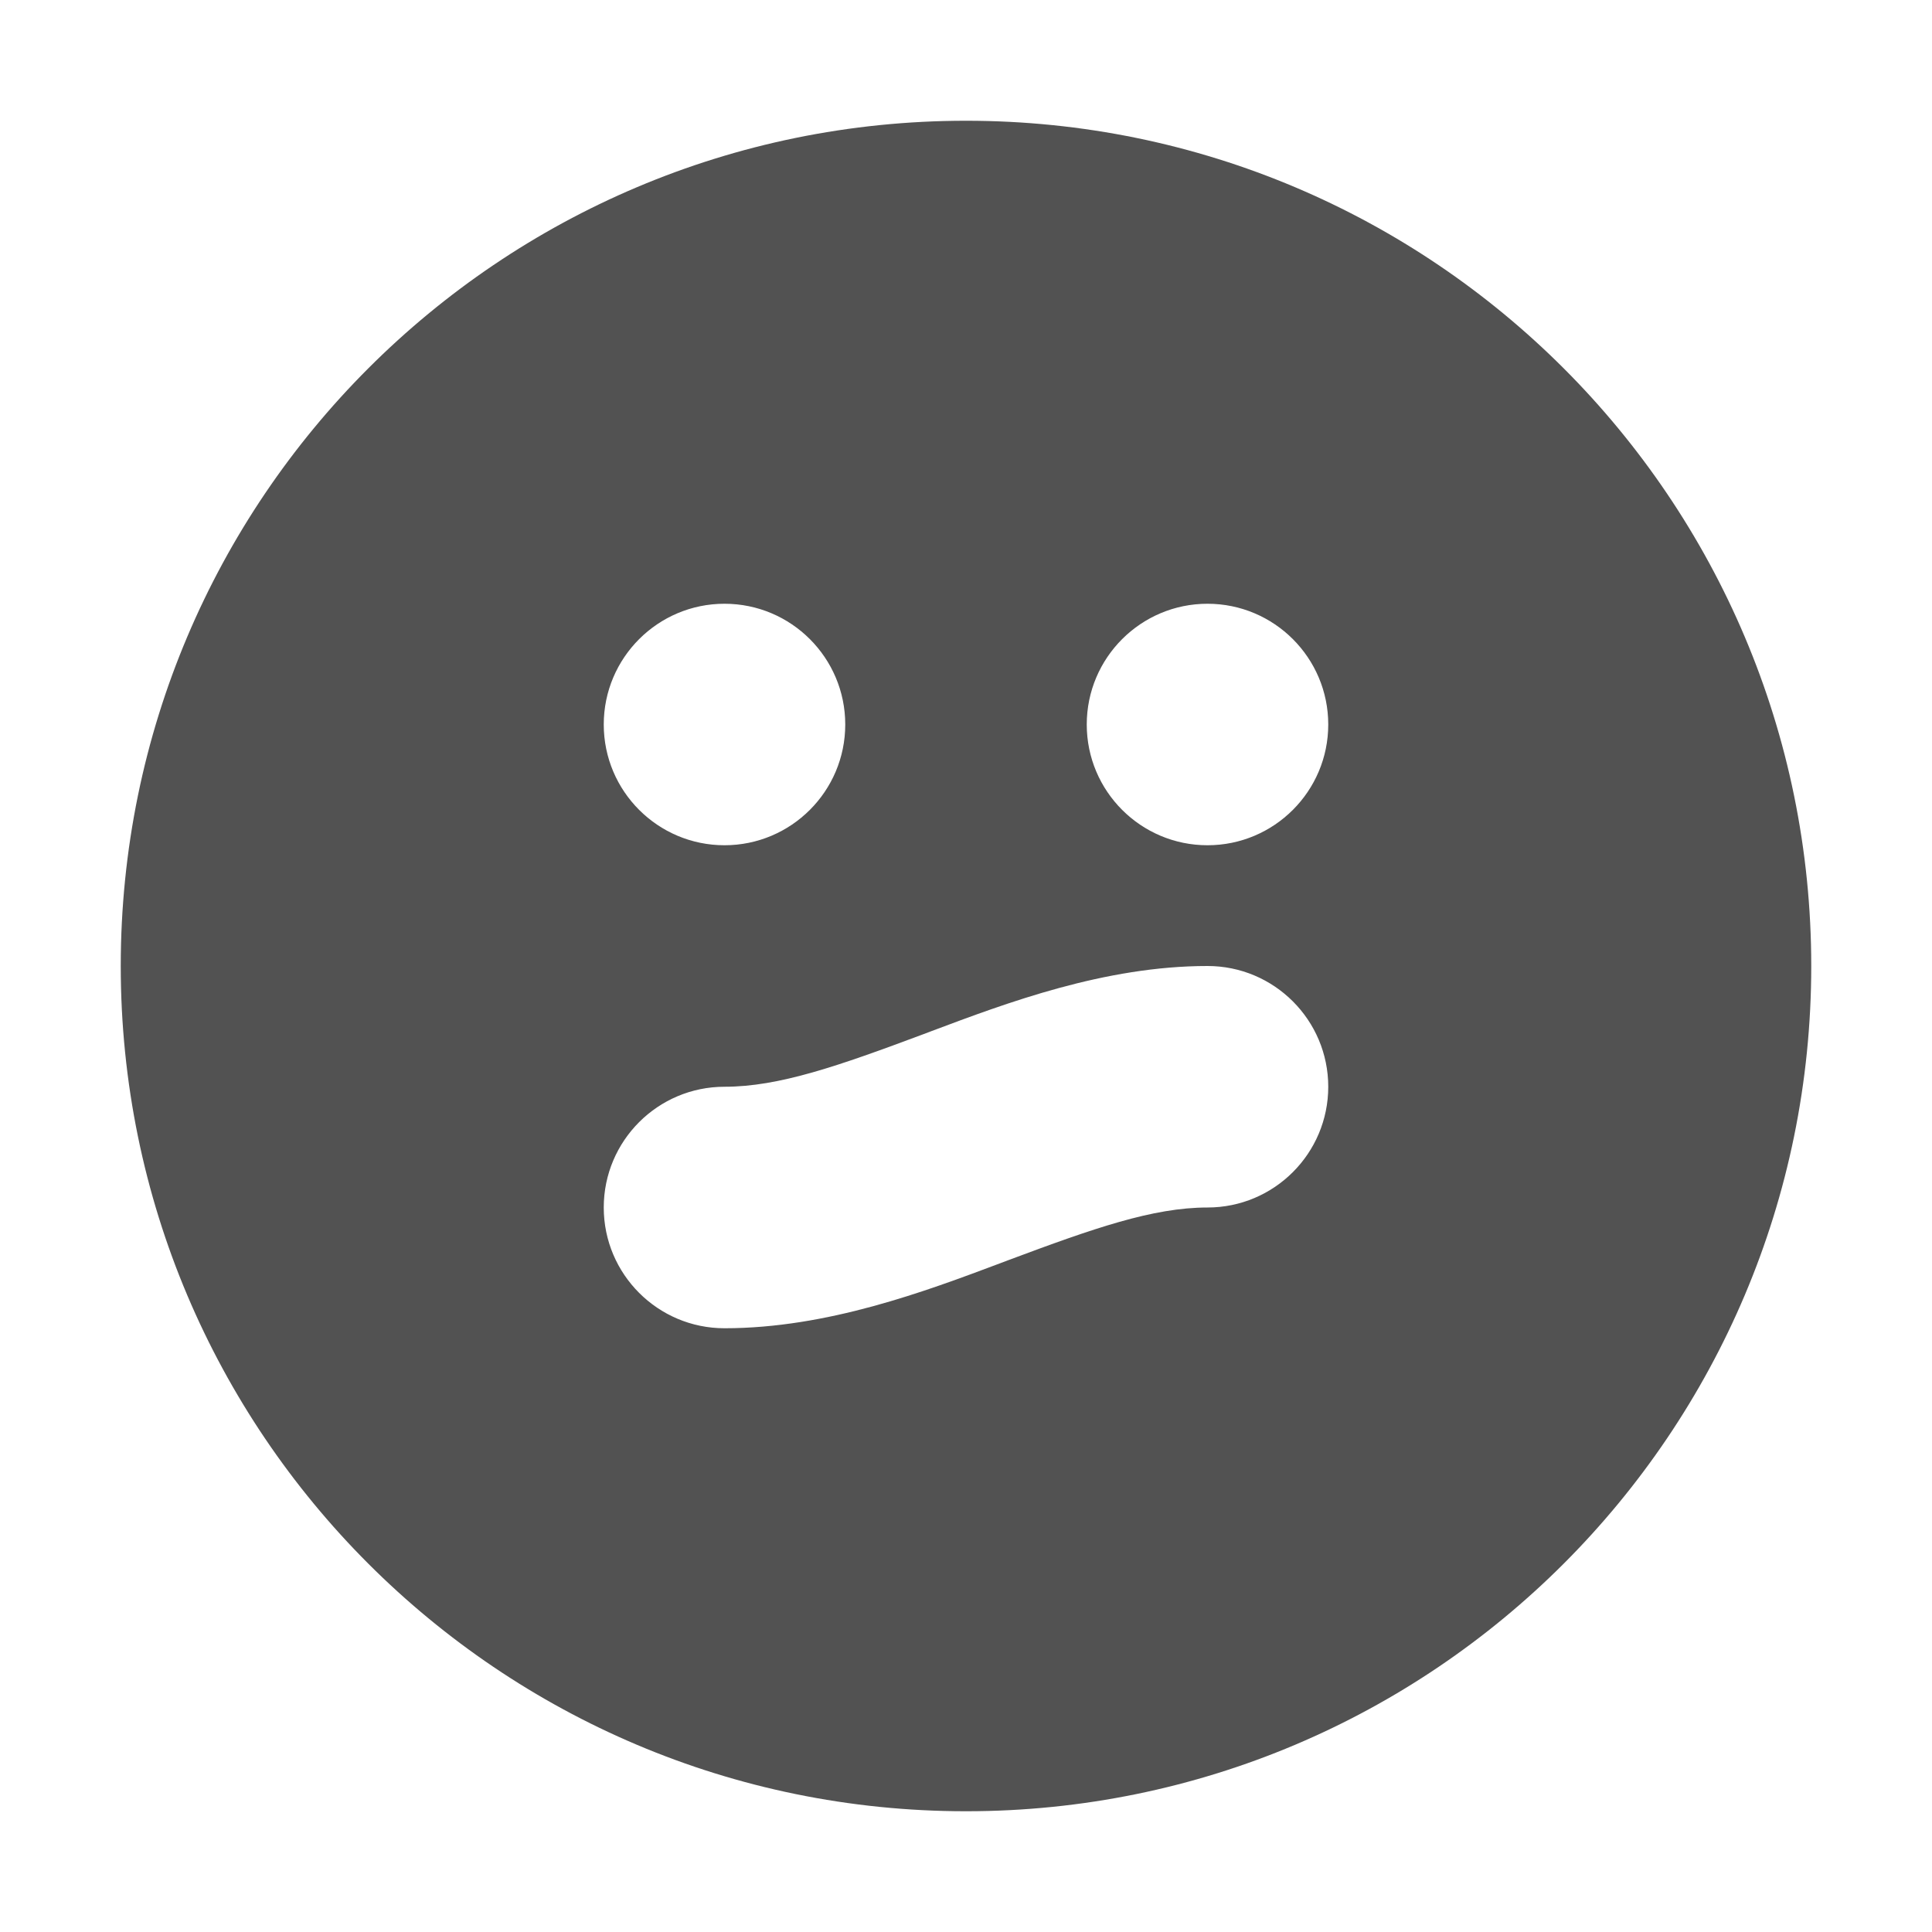 <svg width="16" height="16" viewBox="0 0 16 16" fill="none" xmlns="http://www.w3.org/2000/svg">
<path fill-rule="evenodd" clip-rule="evenodd" d="M8 15C11.866 15 15 11.866 15 8C15 4.134 11.866 1 8 1C4.134 1 1 4.134 1 8C1 11.866 4.134 15 8 15ZM6 7C6.552 7 7 6.552 7 6C7 5.448 6.552 5 6 5C5.448 5 5 5.448 5 6C5 6.552 5.448 7 6 7ZM11 6C11 6.552 10.552 7 10 7C9.448 7 9 6.552 9 6C9 5.448 9.448 5 10 5C10.552 5 11 5.448 11 6ZM6 11C5.448 11 5 10.552 5 10C5 9.448 5.448 9 6 9C6.452 9 6.943 8.828 7.649 8.564L7.715 8.539C8.335 8.306 9.149 8 10 8C10.552 8 11 8.448 11 9C11 9.552 10.552 10 10 10C9.548 10 9.057 10.172 8.351 10.436L8.285 10.461C7.665 10.694 6.851 11 6 11Z" fill="#525252"/>
</svg>
